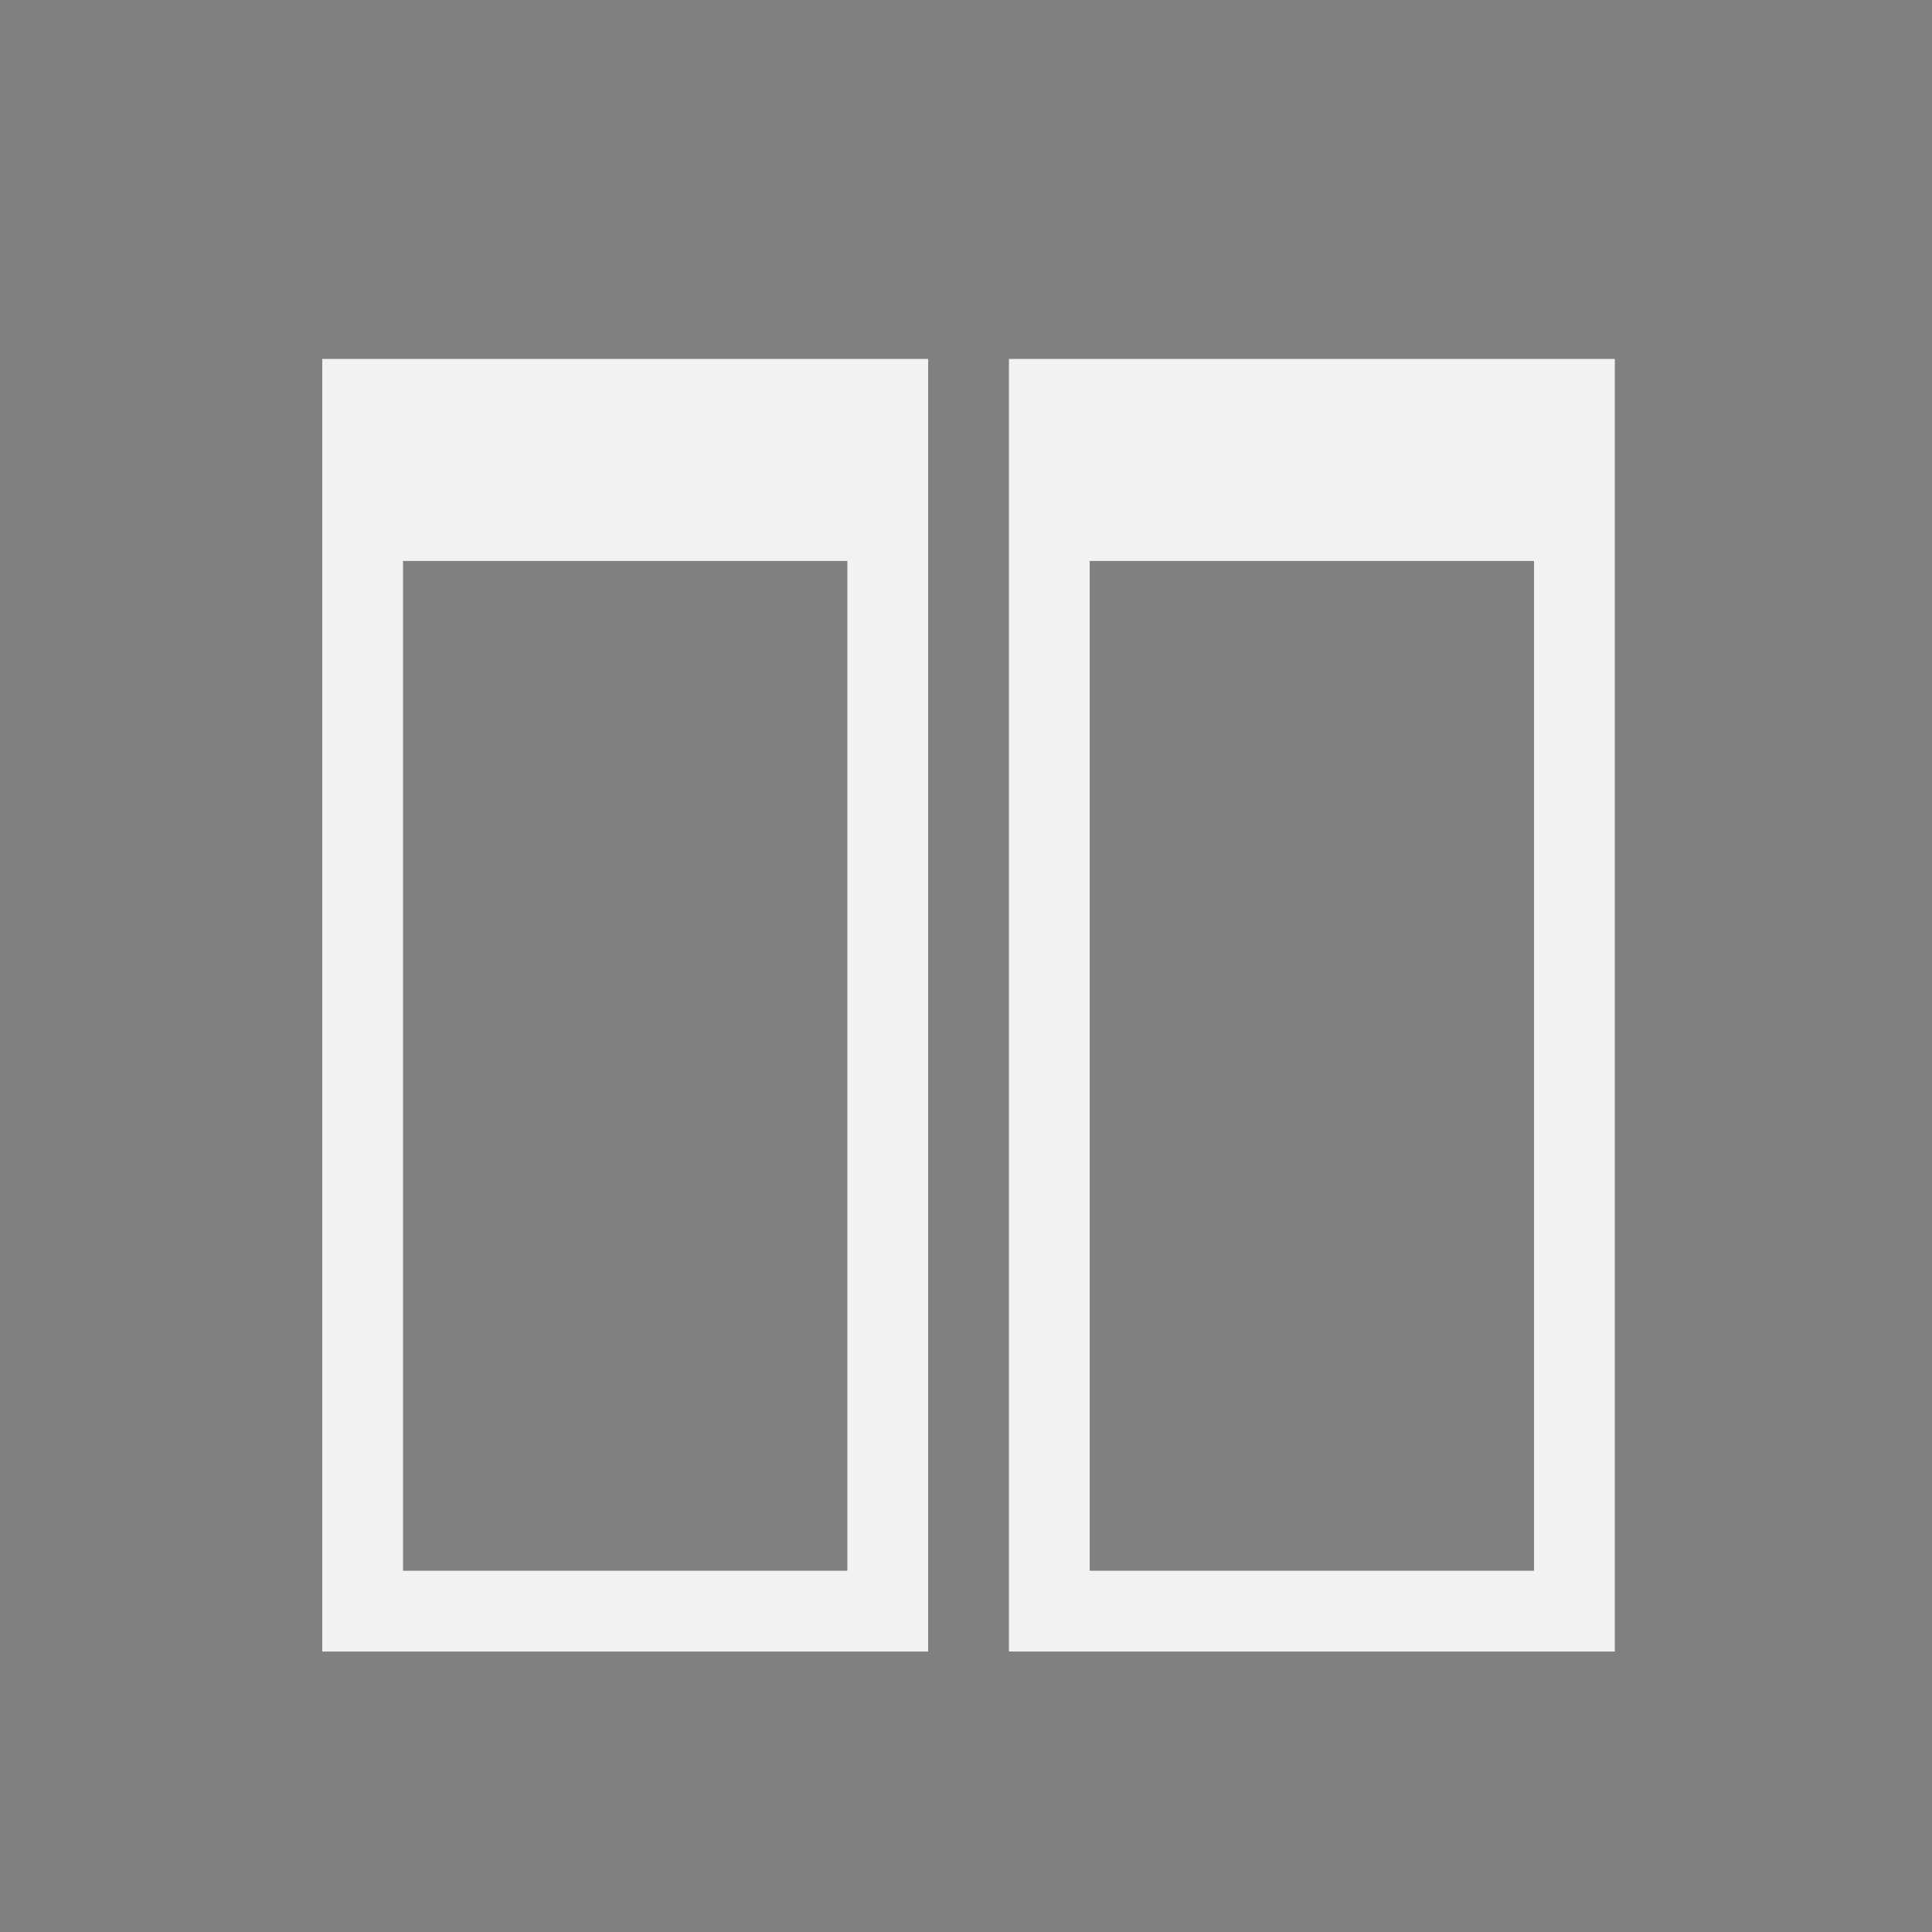 <?xml version="1.0" encoding="UTF-8" standalone="no"?>
<svg
   xmlns:dc="http://purl.org/dc/elements/1.1/"
   xmlns:cc="http://creativecommons.org/ns#"
   xmlns:rdf="http://www.w3.org/1999/02/22-rdf-syntax-ns#"
   xmlns:svg="http://www.w3.org/2000/svg"
   xmlns="http://www.w3.org/2000/svg"
   width="48"
   height="48"
   viewBox="0 0 12.7 12.7"
   version="1.1"
   id="svg3340">
  <rect x="0" y="0" width="12.7" height="12.7" fill="#808080" stroke="none"/>
  <defs
     id="defs3334" />
  <g
     id="layer1"
     transform="translate(0,-284.3)">
    <g
       transform="matrix(0,0.605,0.605,0,-0.305,283.999)"
       style="display:inline;fill:#f2f2f2;fill-opacity:1"
       id="g3928">
      <path
         style="fill:none;stroke:#000000;stroke-width:0.438px;stroke-linecap:butt;stroke-linejoin:miter;stroke-opacity:1"
         d="m 6.623,7.067 v 0 0"
         id="path4773" />
      <g
         id="layer1-4"
         transform="matrix(0,1.654,1.654,0,-469.605,0.505)">
        <g
           transform="matrix(0,0.605,0.605,0,-0.305,283.999)"
           style="display:inline;fill:#f2f2f2;fill-opacity:1"
           id="g3928-9">
          <g
             id="layer1-9"
             transform="matrix(0,1.654,1.654,0,-468.73,15.816)">
            <g
               transform="matrix(0,0.605,0.605,0,-0.305,283.999)"
               style="display:inline;fill:#f2f2f2;fill-opacity:1"
               id="g3928-0">
              <g
                 id="layer1-8"
                 transform="matrix(0,1.654,1.654,0,-470.48,-14.809)">
                <g
                   transform="matrix(0,0.605,0.605,0,-0.305,283.999)"
                   style="display:inline;fill:#f2f2f2;fill-opacity:1"
                   id="g3928-93">
                  <path
                     id="rect23779"
                     transform="matrix(0,0.438,0.438,0,0.498,0.505)"
                     d="M 8.002 8 C 8.002 8 8 8.002 8 8.002 L 8 39.998 C 8 39.998 8.002 40 8.002 40 L 22.998 40 C 22.998 40 23 39.998 23 39.998 L 23 8.002 C 23 8.002 22.998 8 22.998 8 L 8.002 8 z M 10.002 13 L 20.998 13 C 20.998 13 21 13.002 21 13.002 L 21 37.998 C 21 37.998 20.998 38 20.998 38 L 10.002 38 C 10.002 38 10 37.998 10 37.998 L 10 13.002 C 10 13.002 10.002 13 10.002 13 z "
                     style="fill:#f2f2f2;fill-opacity:1;stroke:none;stroke-width:1;stroke-opacity:1" />
                  <path
                     id="rect23781"
                     transform="matrix(0,0.438,0.438,0,0.498,0.505)"
                     d="M 25.002 8 C 25.002 8 25 8.002 25 8.002 L 25 39.998 C 25 39.998 25.002 40 25.002 40 L 39.998 40 C 39.998 40 40 39.998 40 39.998 L 40 8.002 C 40 8.002 39.998 8 39.998 8 L 25.002 8 z M 27.002 13 L 37.998 13 C 37.998 13 38 13.002 38 13.002 L 38 37.998 C 38 37.998 37.998 38 37.998 38 L 27.002 38 C 27.002 38 27 37.998 27 37.998 L 27 13.002 C 27 13.002 27.002 13 27.002 13 z "
                     style="fill:#f2f2f2;fill-opacity:1;stroke:none;stroke-width:1;stroke-opacity:1" />
                </g>
              </g>
            </g>
          </g>
        </g>
      </g>
    </g>
  </g>
</svg>
